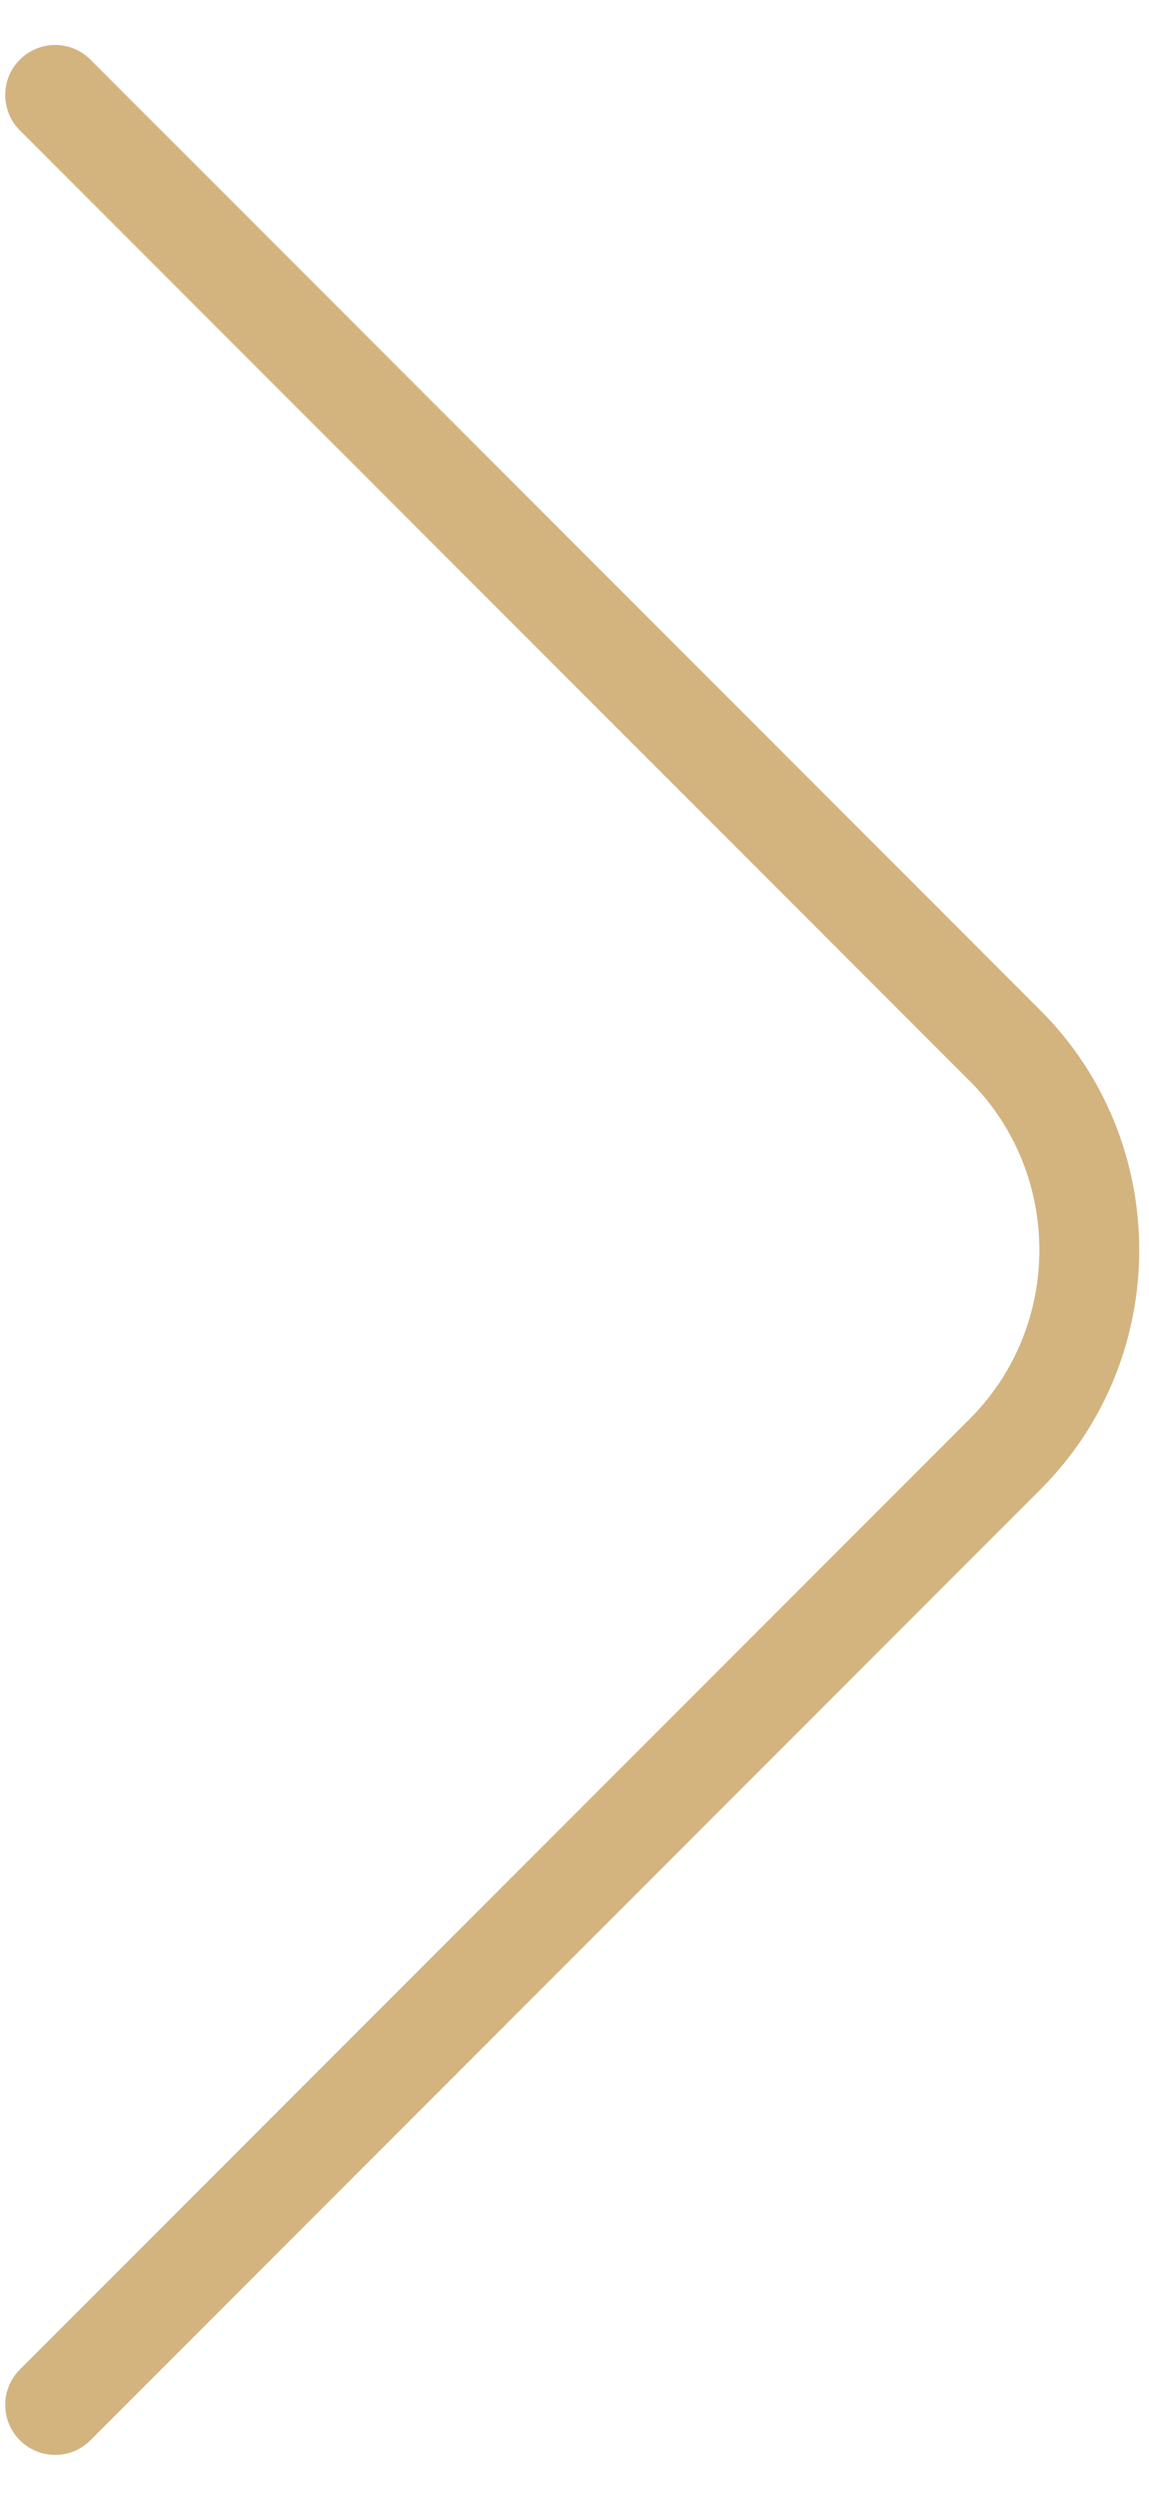 <svg width="23" height="50" viewBox="0 0 23 50" fill="none" xmlns="http://www.w3.org/2000/svg">
<path fill-rule="evenodd" clip-rule="evenodd" d="M0.397 48.807C0.007 48.417 0.007 47.783 0.397 47.393L19.414 28.376C21.269 26.521 21.269 23.479 19.414 21.624L0.397 2.607C0.007 2.217 0.007 1.583 0.397 1.193C0.788 0.802 1.421 0.802 1.811 1.193L20.828 20.209C23.464 22.846 23.464 27.154 20.828 29.79L1.811 48.807C1.421 49.198 0.788 49.198 0.397 48.807Z" fill="#D3B47F"/>
</svg>
